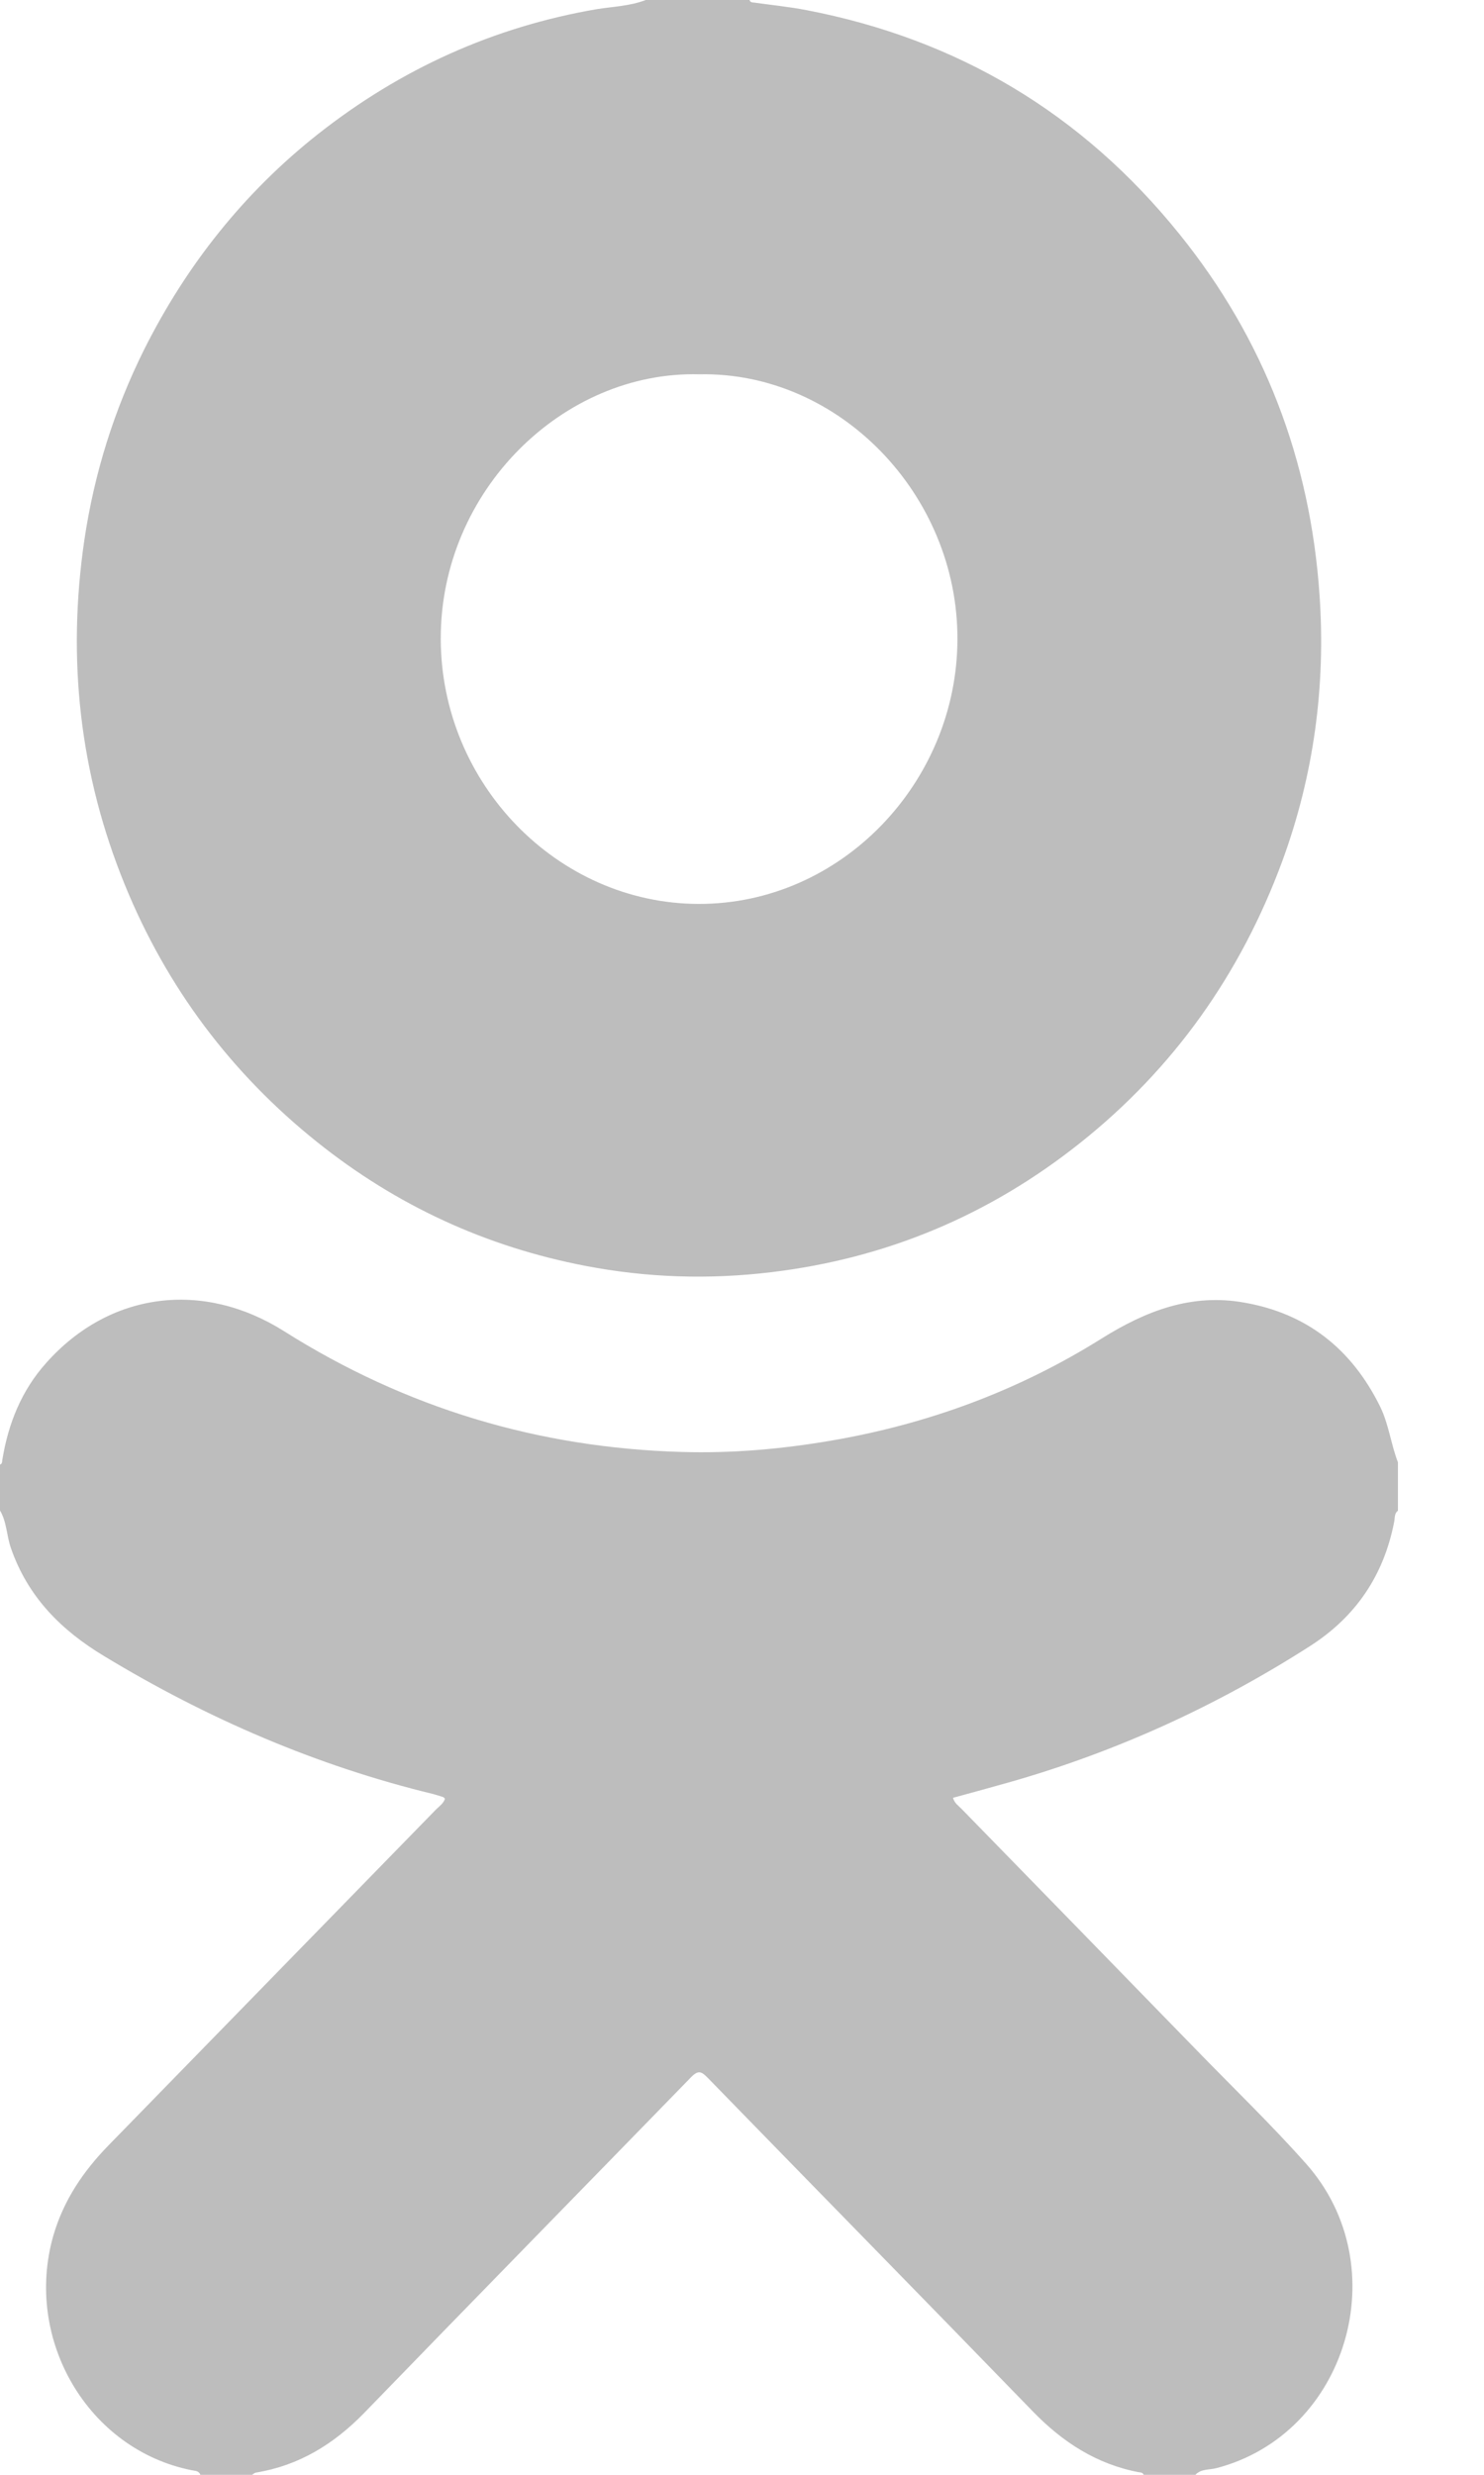<svg width="12" height="20" viewBox="0 0 12 20" fill="none" xmlns="http://www.w3.org/2000/svg">
<path d="M0 12.207C0 12.084 0 11.959 0 11.836C0.019 11.83 0.017 11.81 0.019 11.797C0.067 11.502 0.175 11.236 0.374 11.014C0.886 10.439 1.641 10.344 2.297 10.758C3.284 11.381 4.357 11.701 5.514 11.734C5.918 11.746 6.318 11.711 6.717 11.643C7.498 11.51 8.234 11.24 8.91 10.816C9.269 10.592 9.637 10.451 10.062 10.527C10.565 10.615 10.927 10.898 11.158 11.363C11.23 11.508 11.247 11.67 11.304 11.818C11.304 11.949 11.304 12.078 11.304 12.209C11.274 12.23 11.28 12.268 11.274 12.297C11.19 12.732 10.963 13.064 10.599 13.299C9.844 13.783 9.038 14.152 8.18 14.398C8.022 14.443 7.864 14.486 7.706 14.529C7.719 14.574 7.752 14.594 7.774 14.617C8.405 15.264 9.036 15.91 9.667 16.559C9.966 16.867 10.277 17.166 10.563 17.488C11.297 18.316 10.893 19.674 9.833 19.947C9.778 19.961 9.711 19.951 9.667 20C9.528 20 9.387 20 9.248 20C9.24 19.982 9.223 19.98 9.208 19.979C8.867 19.914 8.592 19.736 8.35 19.486C7.477 18.586 6.598 17.691 5.724 16.793C5.676 16.744 5.649 16.725 5.59 16.785C4.708 17.691 3.823 18.594 2.943 19.502C2.697 19.754 2.415 19.926 2.07 19.982C2.058 19.984 2.049 19.994 2.039 20C1.9 20 1.759 20 1.62 20C1.607 19.965 1.576 19.969 1.55 19.963C0.713 19.797 0.191 18.908 0.431 18.068C0.515 17.779 0.675 17.545 0.879 17.336C1.761 16.432 2.644 15.527 3.526 14.623C3.553 14.596 3.585 14.576 3.598 14.537C3.593 14.531 3.589 14.525 3.583 14.523C3.557 14.514 3.53 14.506 3.501 14.498C2.56 14.27 1.677 13.889 0.844 13.385C0.496 13.176 0.225 12.906 0.088 12.51C0.053 12.41 0.055 12.299 0 12.207Z" fill="#BDBDBD"/>
<path d="M5.222 0C5.503 0 5.781 0 6.061 0C6.067 0.02 6.084 0.02 6.099 0.021C6.24 0.041 6.383 0.055 6.522 0.082C7.738 0.316 8.748 0.912 9.538 1.893C10.22 2.738 10.595 3.715 10.67 4.807C10.721 5.543 10.624 6.264 10.369 6.959C10.031 7.875 9.488 8.637 8.735 9.236C7.999 9.822 7.165 10.17 6.238 10.281C5.733 10.342 5.232 10.326 4.733 10.23C3.932 10.076 3.208 9.744 2.565 9.23C1.872 8.676 1.349 7.982 1.01 7.152C0.644 6.256 0.541 5.326 0.682 4.365C0.762 3.826 0.923 3.312 1.165 2.826C1.508 2.141 1.975 1.555 2.571 1.084C3.24 0.557 3.991 0.217 4.826 0.074C4.959 0.053 5.095 0.049 5.222 0ZM5.655 3.025C4.555 2.996 3.562 3.965 3.564 5.162C3.566 6.336 4.51 7.301 5.646 7.305C6.804 7.309 7.74 6.32 7.742 5.166C7.746 3.998 6.785 3.002 5.655 3.025Z" fill="#BDBDBD"/>
</svg>
